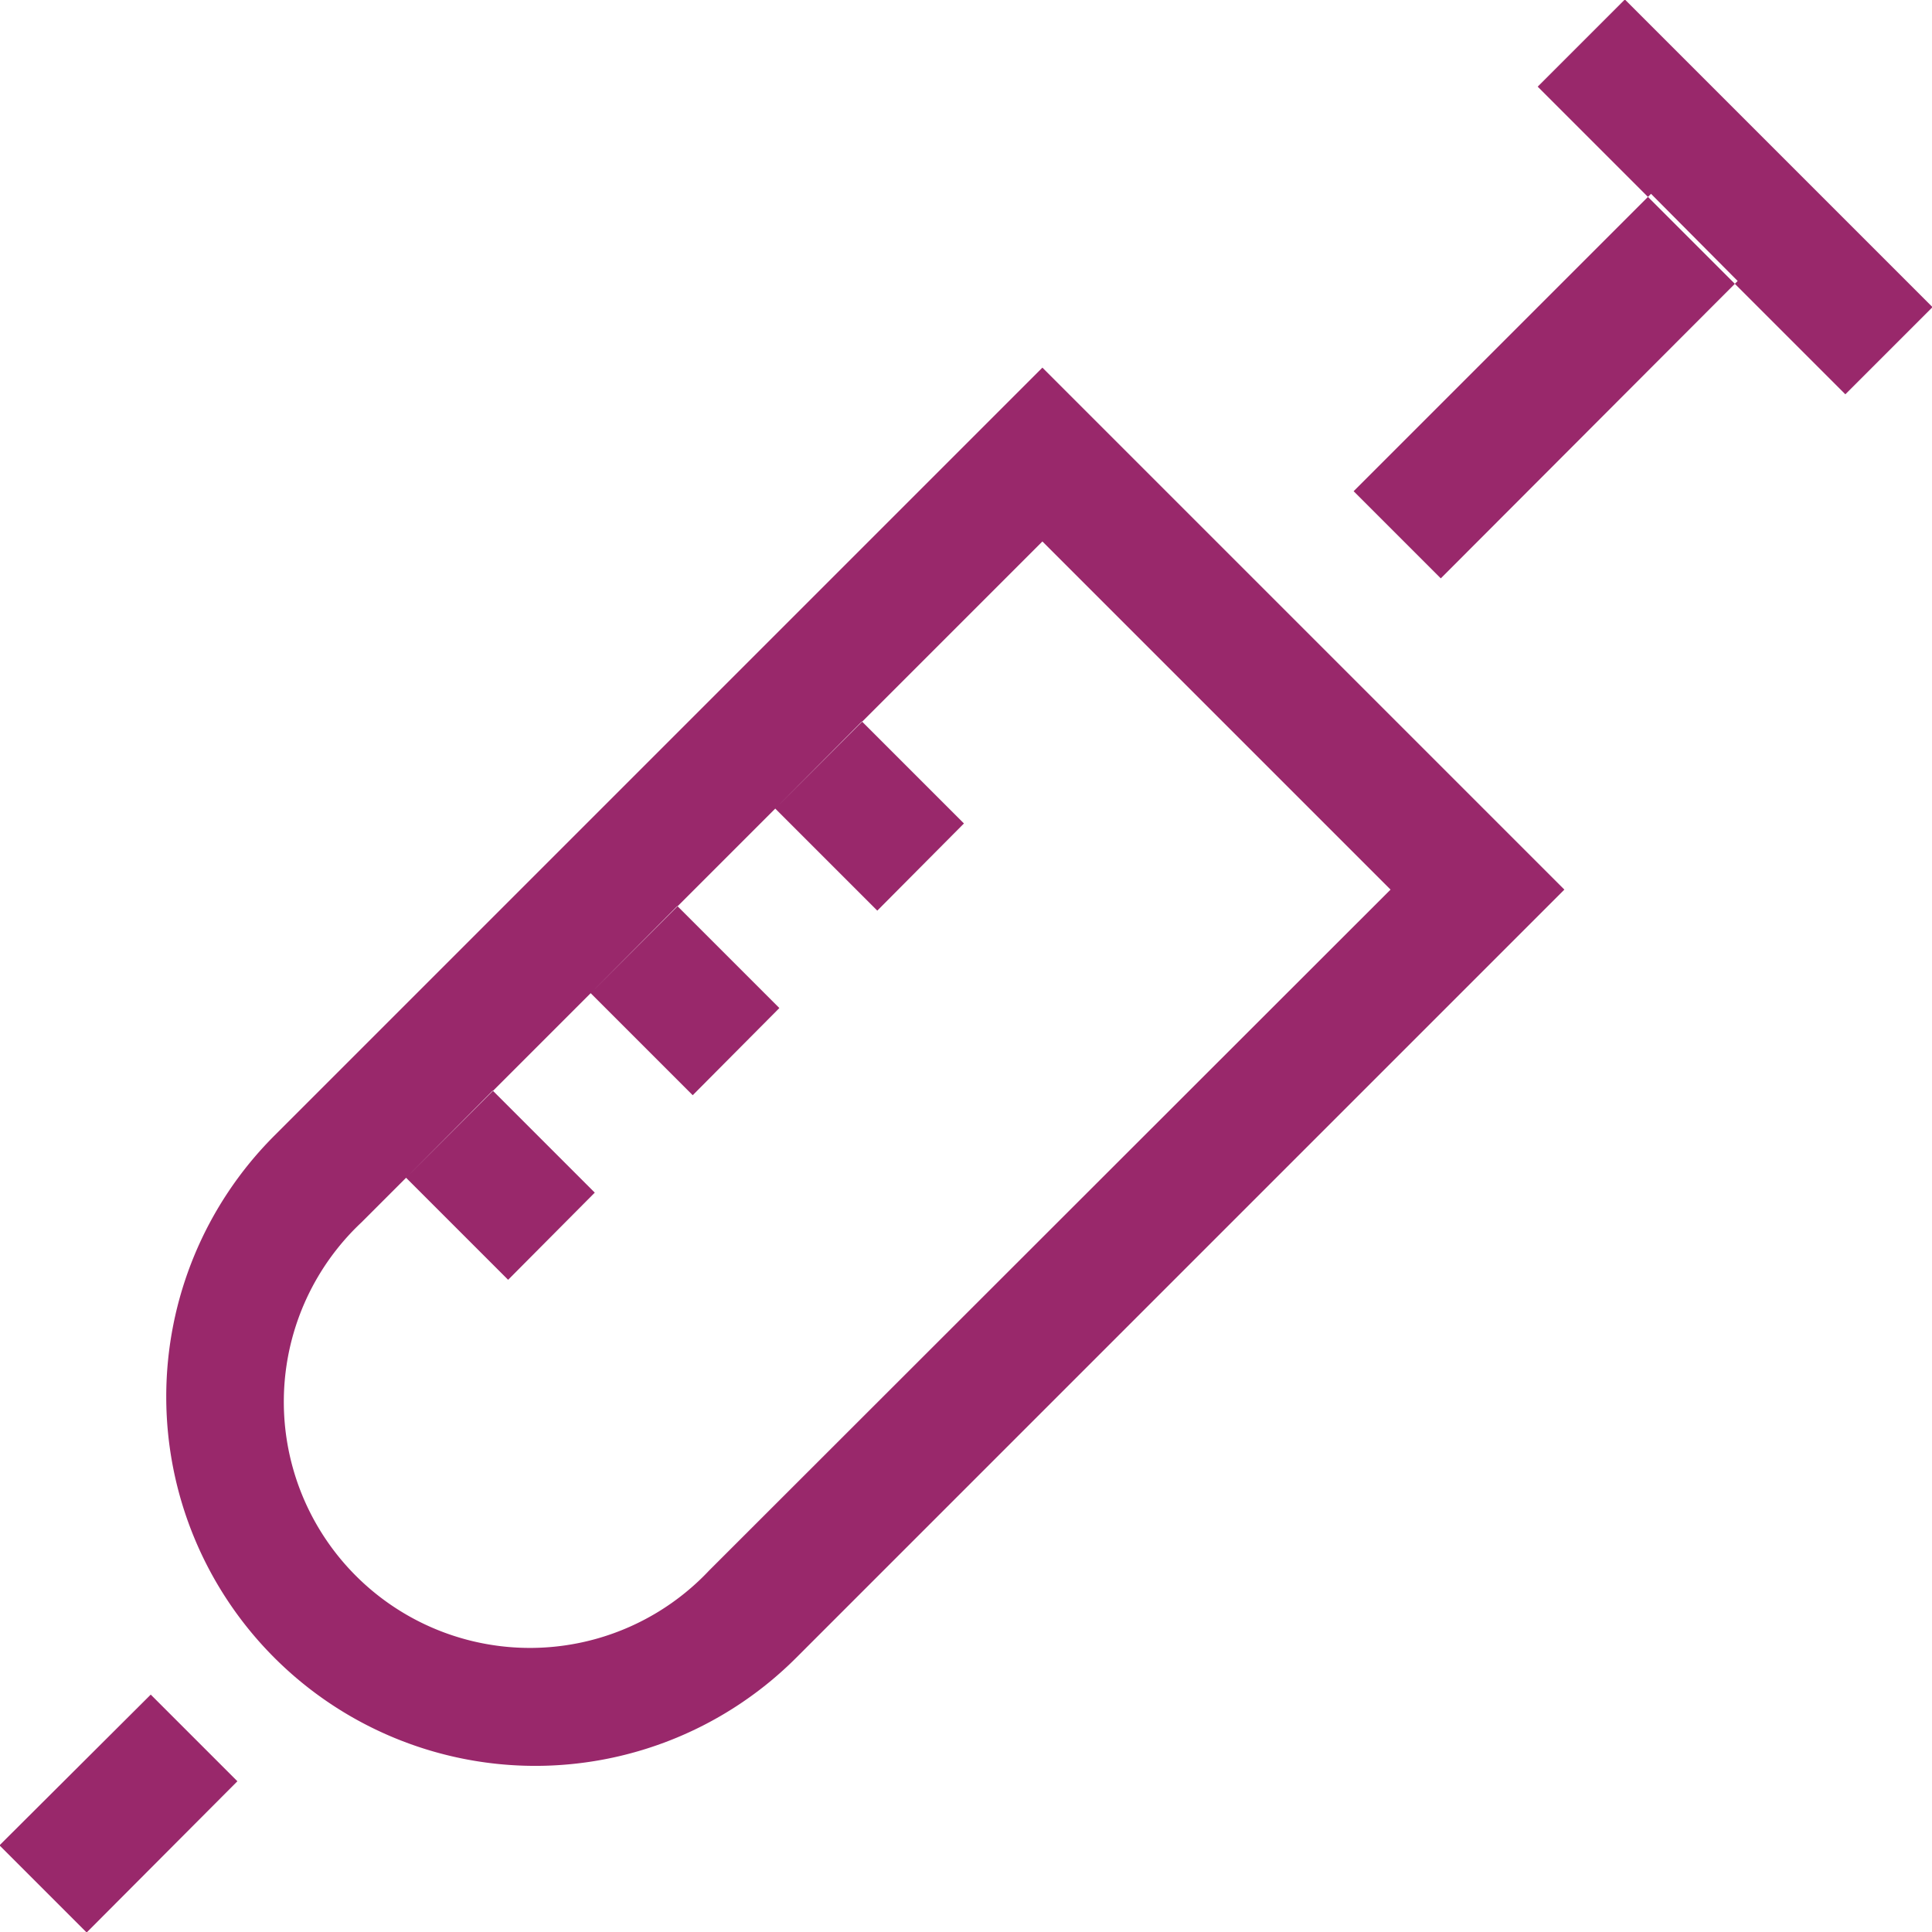 <svg xmlns="http://www.w3.org/2000/svg" width="37.68" height="37.68" viewBox="0 0 37.68 37.68">
  <defs>
    <style>
      .cls-1 {
        fill: #99286b;
        fill-rule: evenodd;
      }
    </style>
  </defs>
  <path id="Syringe" class="cls-1" d="M1202.85,1288.85l-1.7-1.7,2.95-2.94,1.69,1.69Zm26.41-26.41-1.7-1.7,5.8-5.8,1.69,1.7Zm7.89-3.59-6-6,1.7-1.7,6,6Zm-20.46,24.64-1.7-1.7,13.29-13.28-6.79-6.79L1208.21,1275l-1.7-1.69,14.98-14.98,10.18,10.18Zm-5.62-7.37-1.99-1.99,1.69-1.7,1.99,1.99Zm3.6-3.6-1.99-1.99,1.69-1.7,1.99,1.99Zm3.6-3.6-1.99-1.99,1.69-1.7,1.99,1.99Zm-6.67,16.68a7.2,7.2,0,0,1-5.09-12.29l1.7,1.69a4.8,4.8,0,1,0,6.78,6.79l1.7,1.7A7.2,7.2,0,0,1,1211.6,1285.6Z" transform="translate(-1201.16 -1251.16)"/>
</svg>
